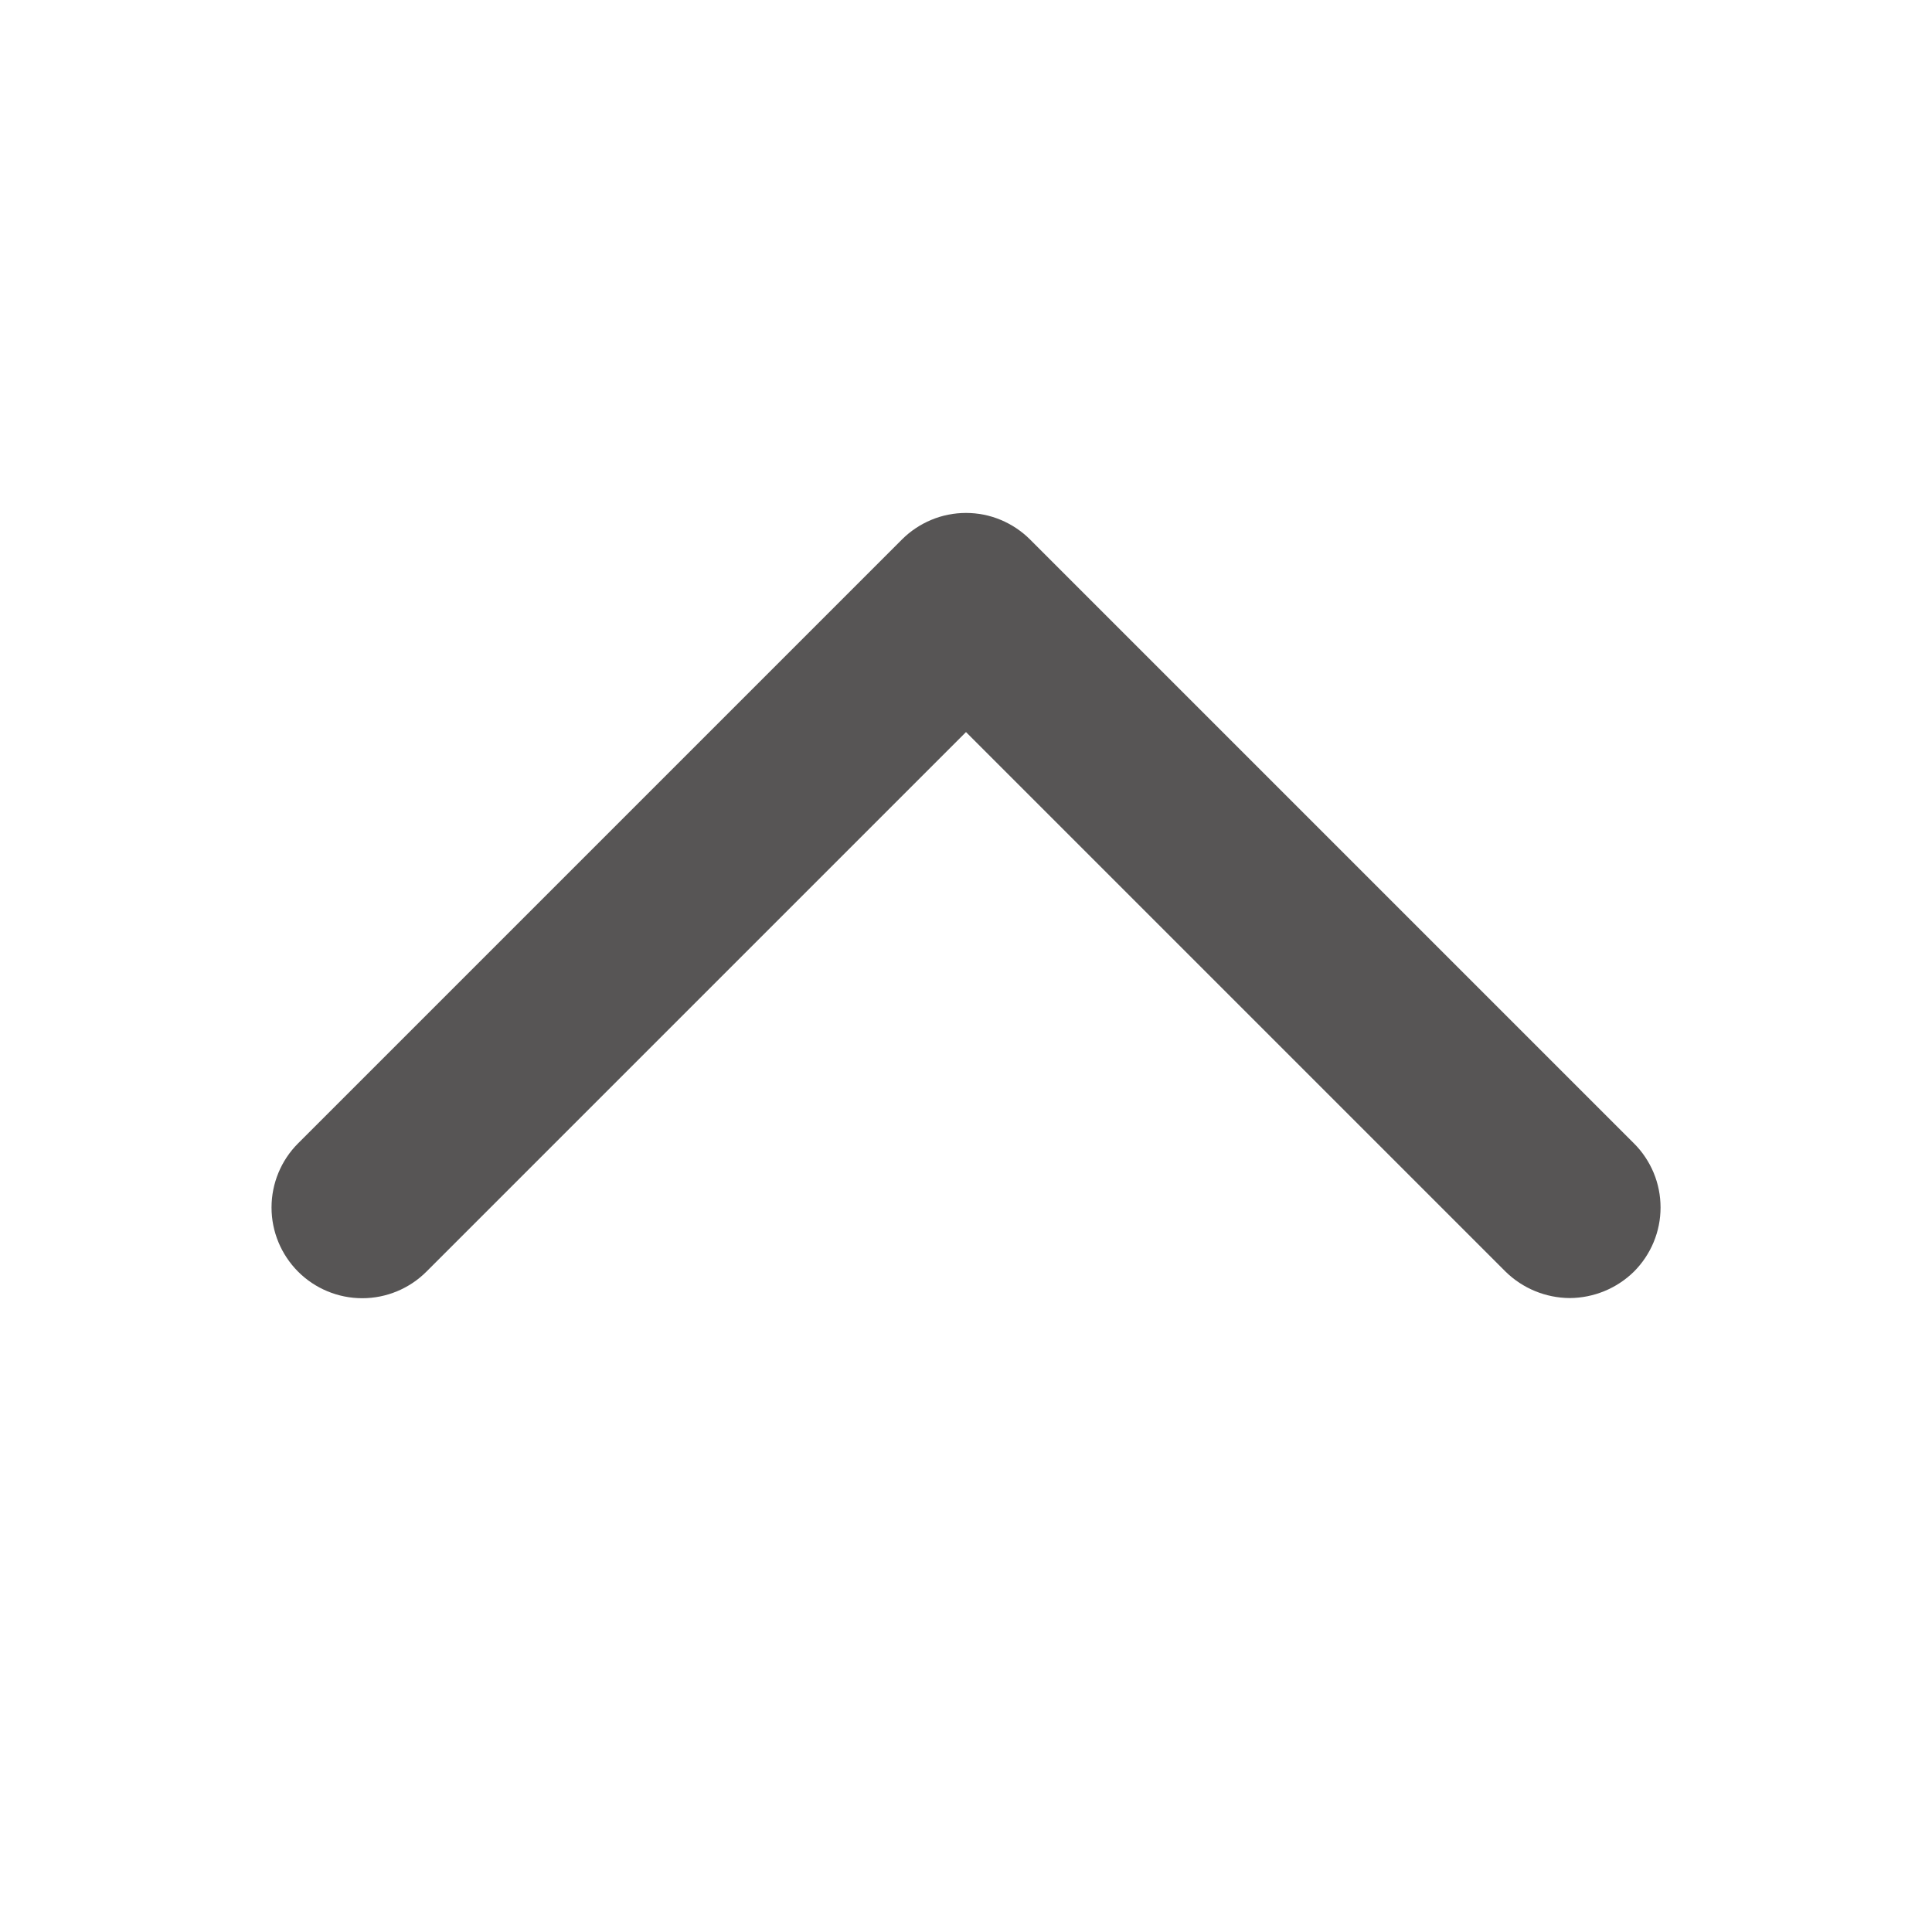 <svg width="24" height="24" viewBox="0 0 24 24" fill="none" xmlns="http://www.w3.org/2000/svg">
<path d="M19.5 16.125C19.202 16.123 18.916 16.006 18.703 15.797L12 9.094L5.297 15.797C5.086 16.008 4.799 16.127 4.5 16.127C4.201 16.127 3.914 16.008 3.703 15.797C3.492 15.585 3.373 15.299 3.373 15C3.373 14.701 3.492 14.414 3.703 14.203L11.203 6.703C11.308 6.598 11.432 6.515 11.569 6.458C11.705 6.401 11.852 6.372 12 6.372C12.148 6.372 12.295 6.401 12.431 6.458C12.568 6.515 12.692 6.598 12.797 6.703L20.297 14.203C20.402 14.307 20.485 14.432 20.542 14.568C20.599 14.705 20.628 14.852 20.628 15C20.628 15.148 20.599 15.294 20.542 15.431C20.485 15.568 20.402 15.692 20.297 15.797C20.084 16.006 19.798 16.123 19.5 16.125Z" fill="#575555"/>
</svg>

